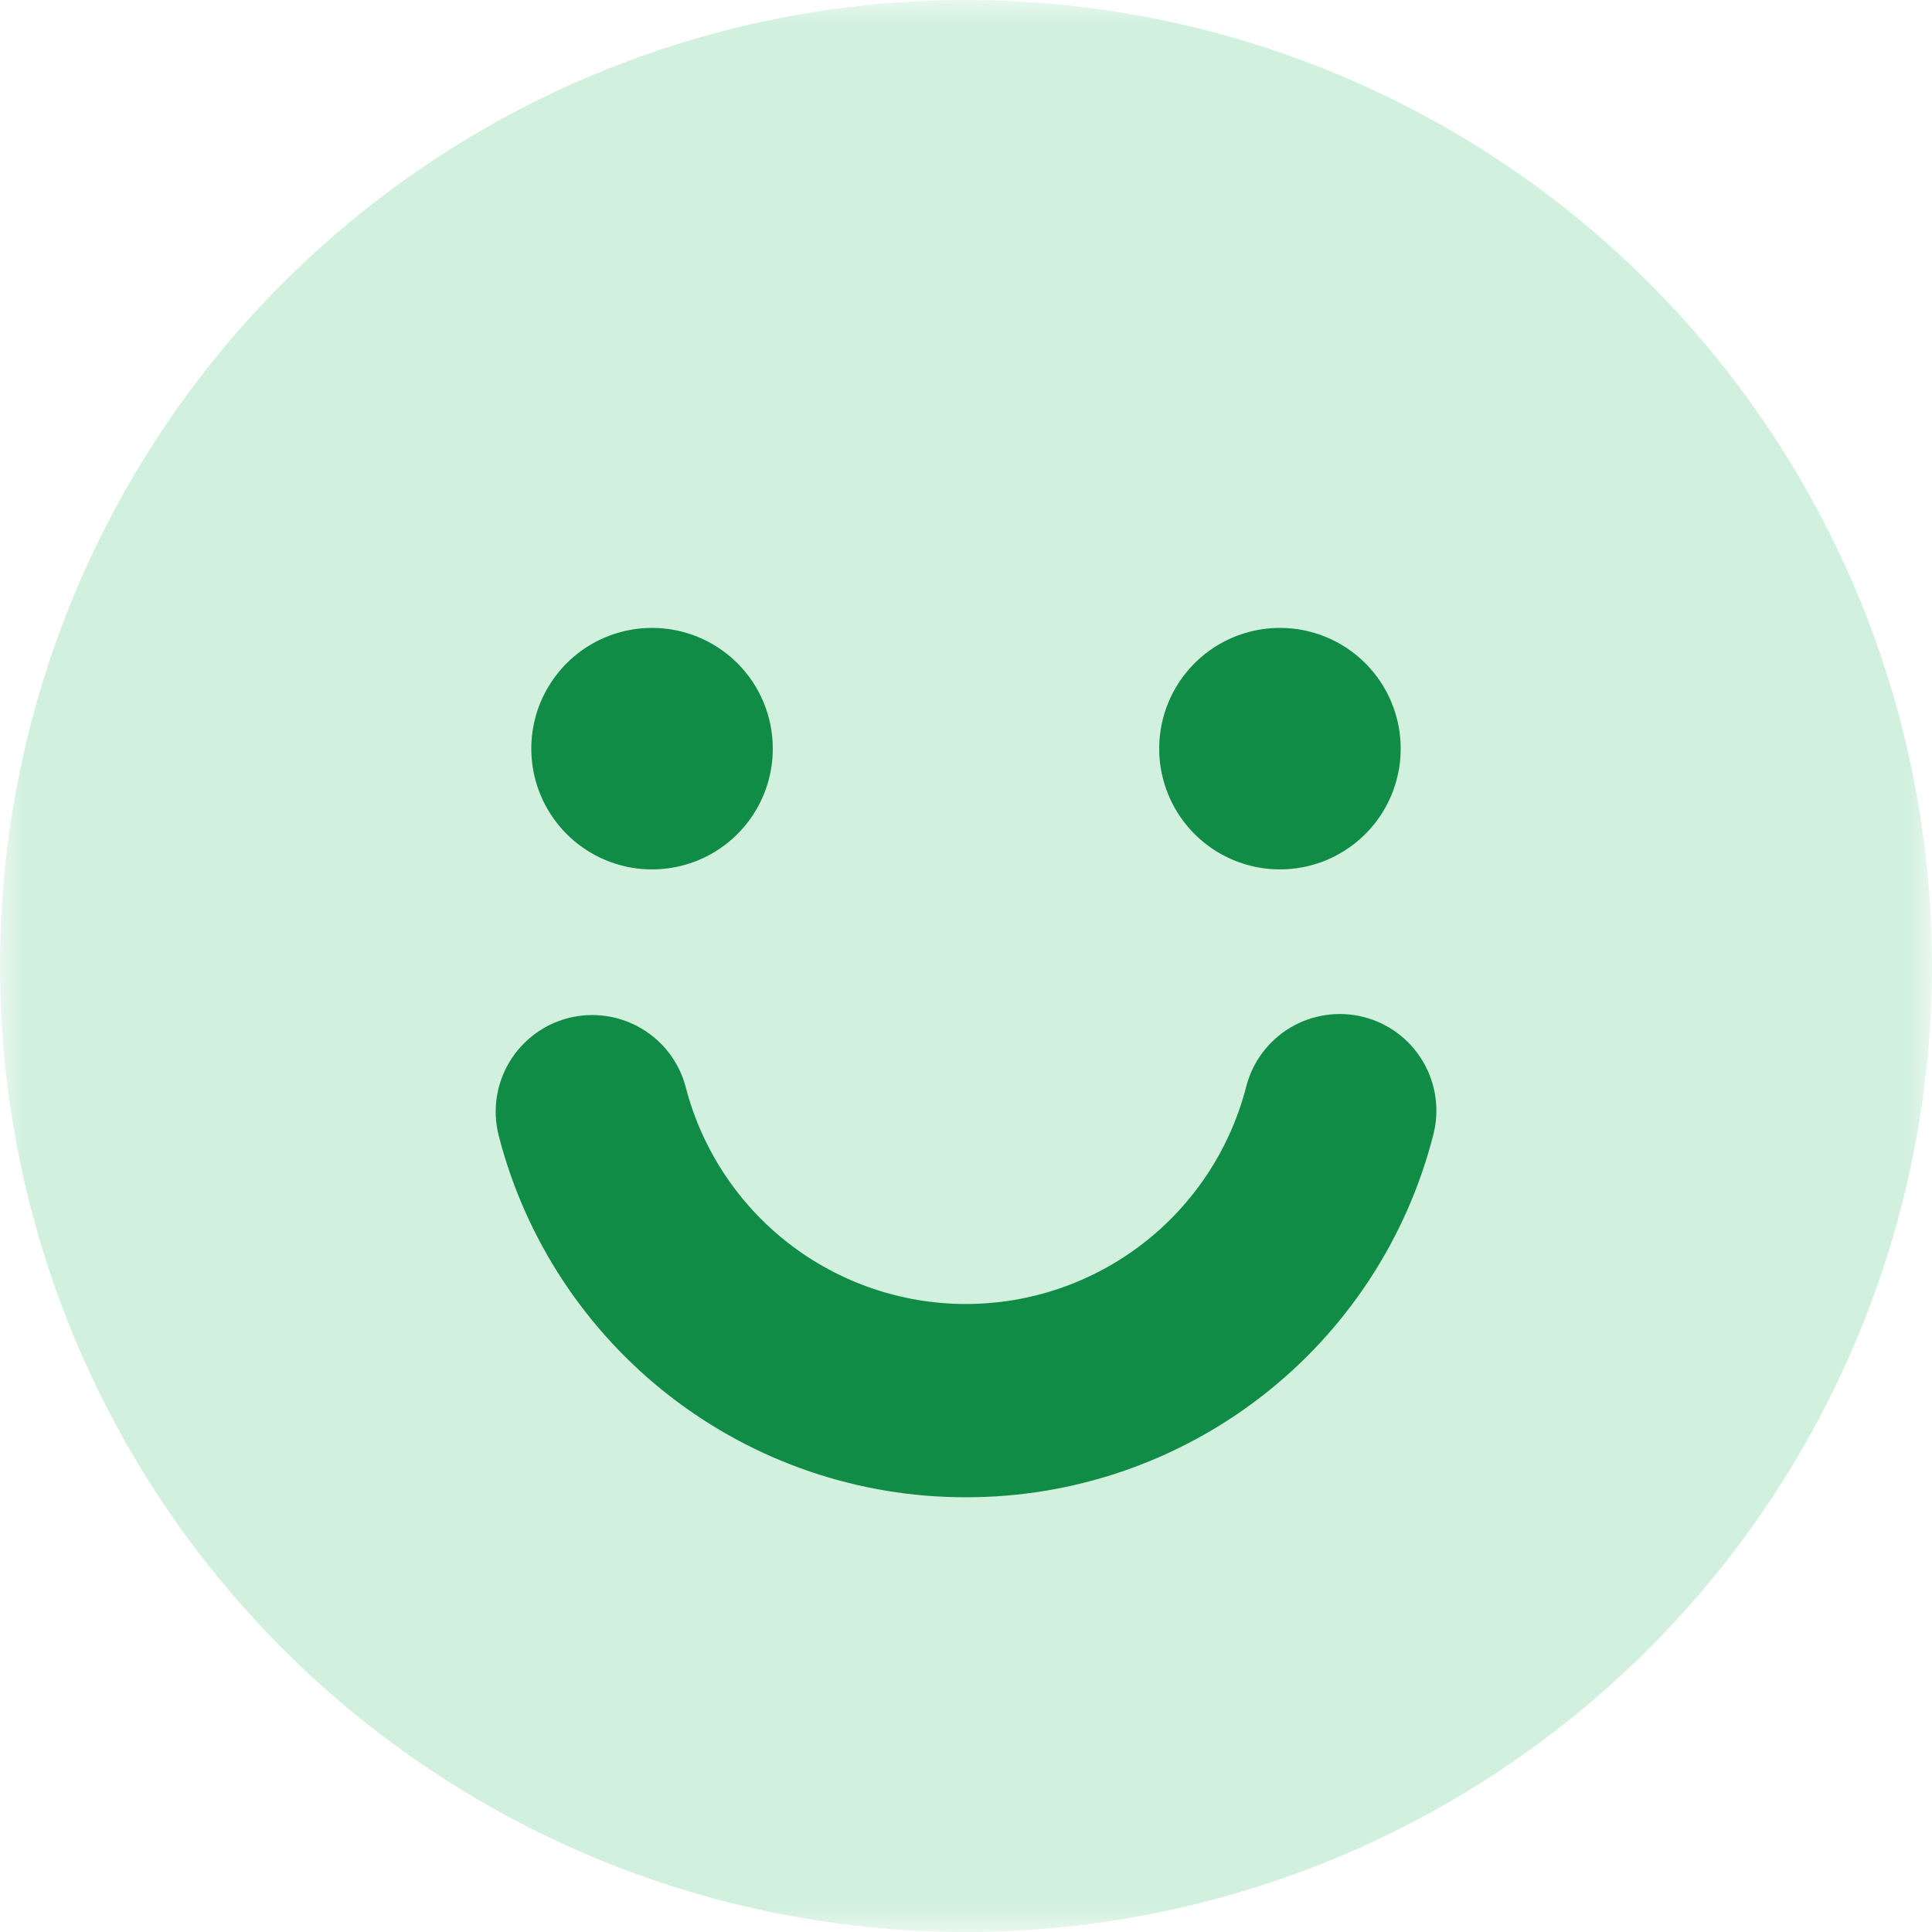 <svg width="40" height="40" viewBox="0 0 40 40" fill="none" xmlns="http://www.w3.org/2000/svg">
<mask id="mask0_296_2470" style="mask-type:luminance" maskUnits="userSpaceOnUse" x="0" y="0" width="40" height="40">
<path d="M40 0H0V40H40V0Z" fill="white"/>
</mask>
<g mask="url(#mask0_296_2470)">
<path d="M20 40C16.044 40 12.178 38.827 8.889 36.629C5.6 34.432 3.036 31.308 1.522 27.654C0.009 23.999 -0.387 19.978 0.384 16.098C1.156 12.219 3.061 8.655 5.858 5.858C8.655 3.061 12.219 1.156 16.098 0.384C19.978 -0.387 23.999 0.009 27.654 1.522C31.308 3.036 34.432 5.6 36.629 8.889C38.827 12.178 40 16.044 40 20C39.994 25.302 37.885 30.386 34.135 34.135C30.386 37.885 25.302 39.994 20 40Z" fill="#D1F0DE"/>
<path d="M20 30.999C17.782 31.003 15.627 30.267 13.874 28.909C12.121 27.551 10.871 25.647 10.322 23.499C10.194 22.986 10.275 22.443 10.546 21.99C10.817 21.536 11.257 21.208 11.769 21.077C12.281 20.947 12.824 21.024 13.279 21.293C13.734 21.561 14.065 21.999 14.198 22.511C14.531 23.795 15.282 24.933 16.331 25.745C17.381 26.557 18.671 26.998 19.998 26.998C21.325 26.998 22.615 26.557 23.665 25.745C24.714 24.933 25.465 23.795 25.798 22.511C25.862 22.255 25.975 22.014 26.132 21.803C26.289 21.591 26.487 21.412 26.713 21.277C26.939 21.142 27.19 21.053 27.451 21.015C27.712 20.977 27.977 20.991 28.233 21.056C28.488 21.121 28.728 21.236 28.939 21.394C29.15 21.552 29.327 21.751 29.461 21.978C29.595 22.205 29.683 22.456 29.719 22.717C29.756 22.978 29.741 23.244 29.674 23.499C29.125 25.646 27.875 27.55 26.123 28.908C24.371 30.266 22.217 31.002 20 30.999Z" fill="#118C46"/>
<path d="M16 15.5C16 15.995 15.853 16.478 15.579 16.889C15.304 17.3 14.914 17.62 14.457 17.81C14 17.999 13.497 18.048 13.012 17.952C12.527 17.855 12.082 17.617 11.732 17.268C11.383 16.918 11.145 16.473 11.048 15.988C10.952 15.503 11.001 15 11.19 14.543C11.38 14.086 11.7 13.696 12.111 13.421C12.522 13.147 13.005 13 13.5 13C14.163 13 14.799 13.263 15.268 13.732C15.737 14.201 16 14.837 16 15.5Z" fill="#118C46"/>
<path d="M29 15.5C29 15.995 28.853 16.478 28.579 16.889C28.304 17.3 27.913 17.62 27.457 17.81C27 17.999 26.497 18.048 26.012 17.952C25.527 17.855 25.082 17.617 24.732 17.268C24.383 16.918 24.145 16.473 24.048 15.988C23.952 15.503 24.001 15 24.19 14.543C24.38 14.086 24.7 13.696 25.111 13.421C25.522 13.147 26.006 13 26.5 13C27.163 13 27.799 13.263 28.268 13.732C28.737 14.201 29 14.837 29 15.5Z" fill="#118C46"/>
</g>
</svg>
